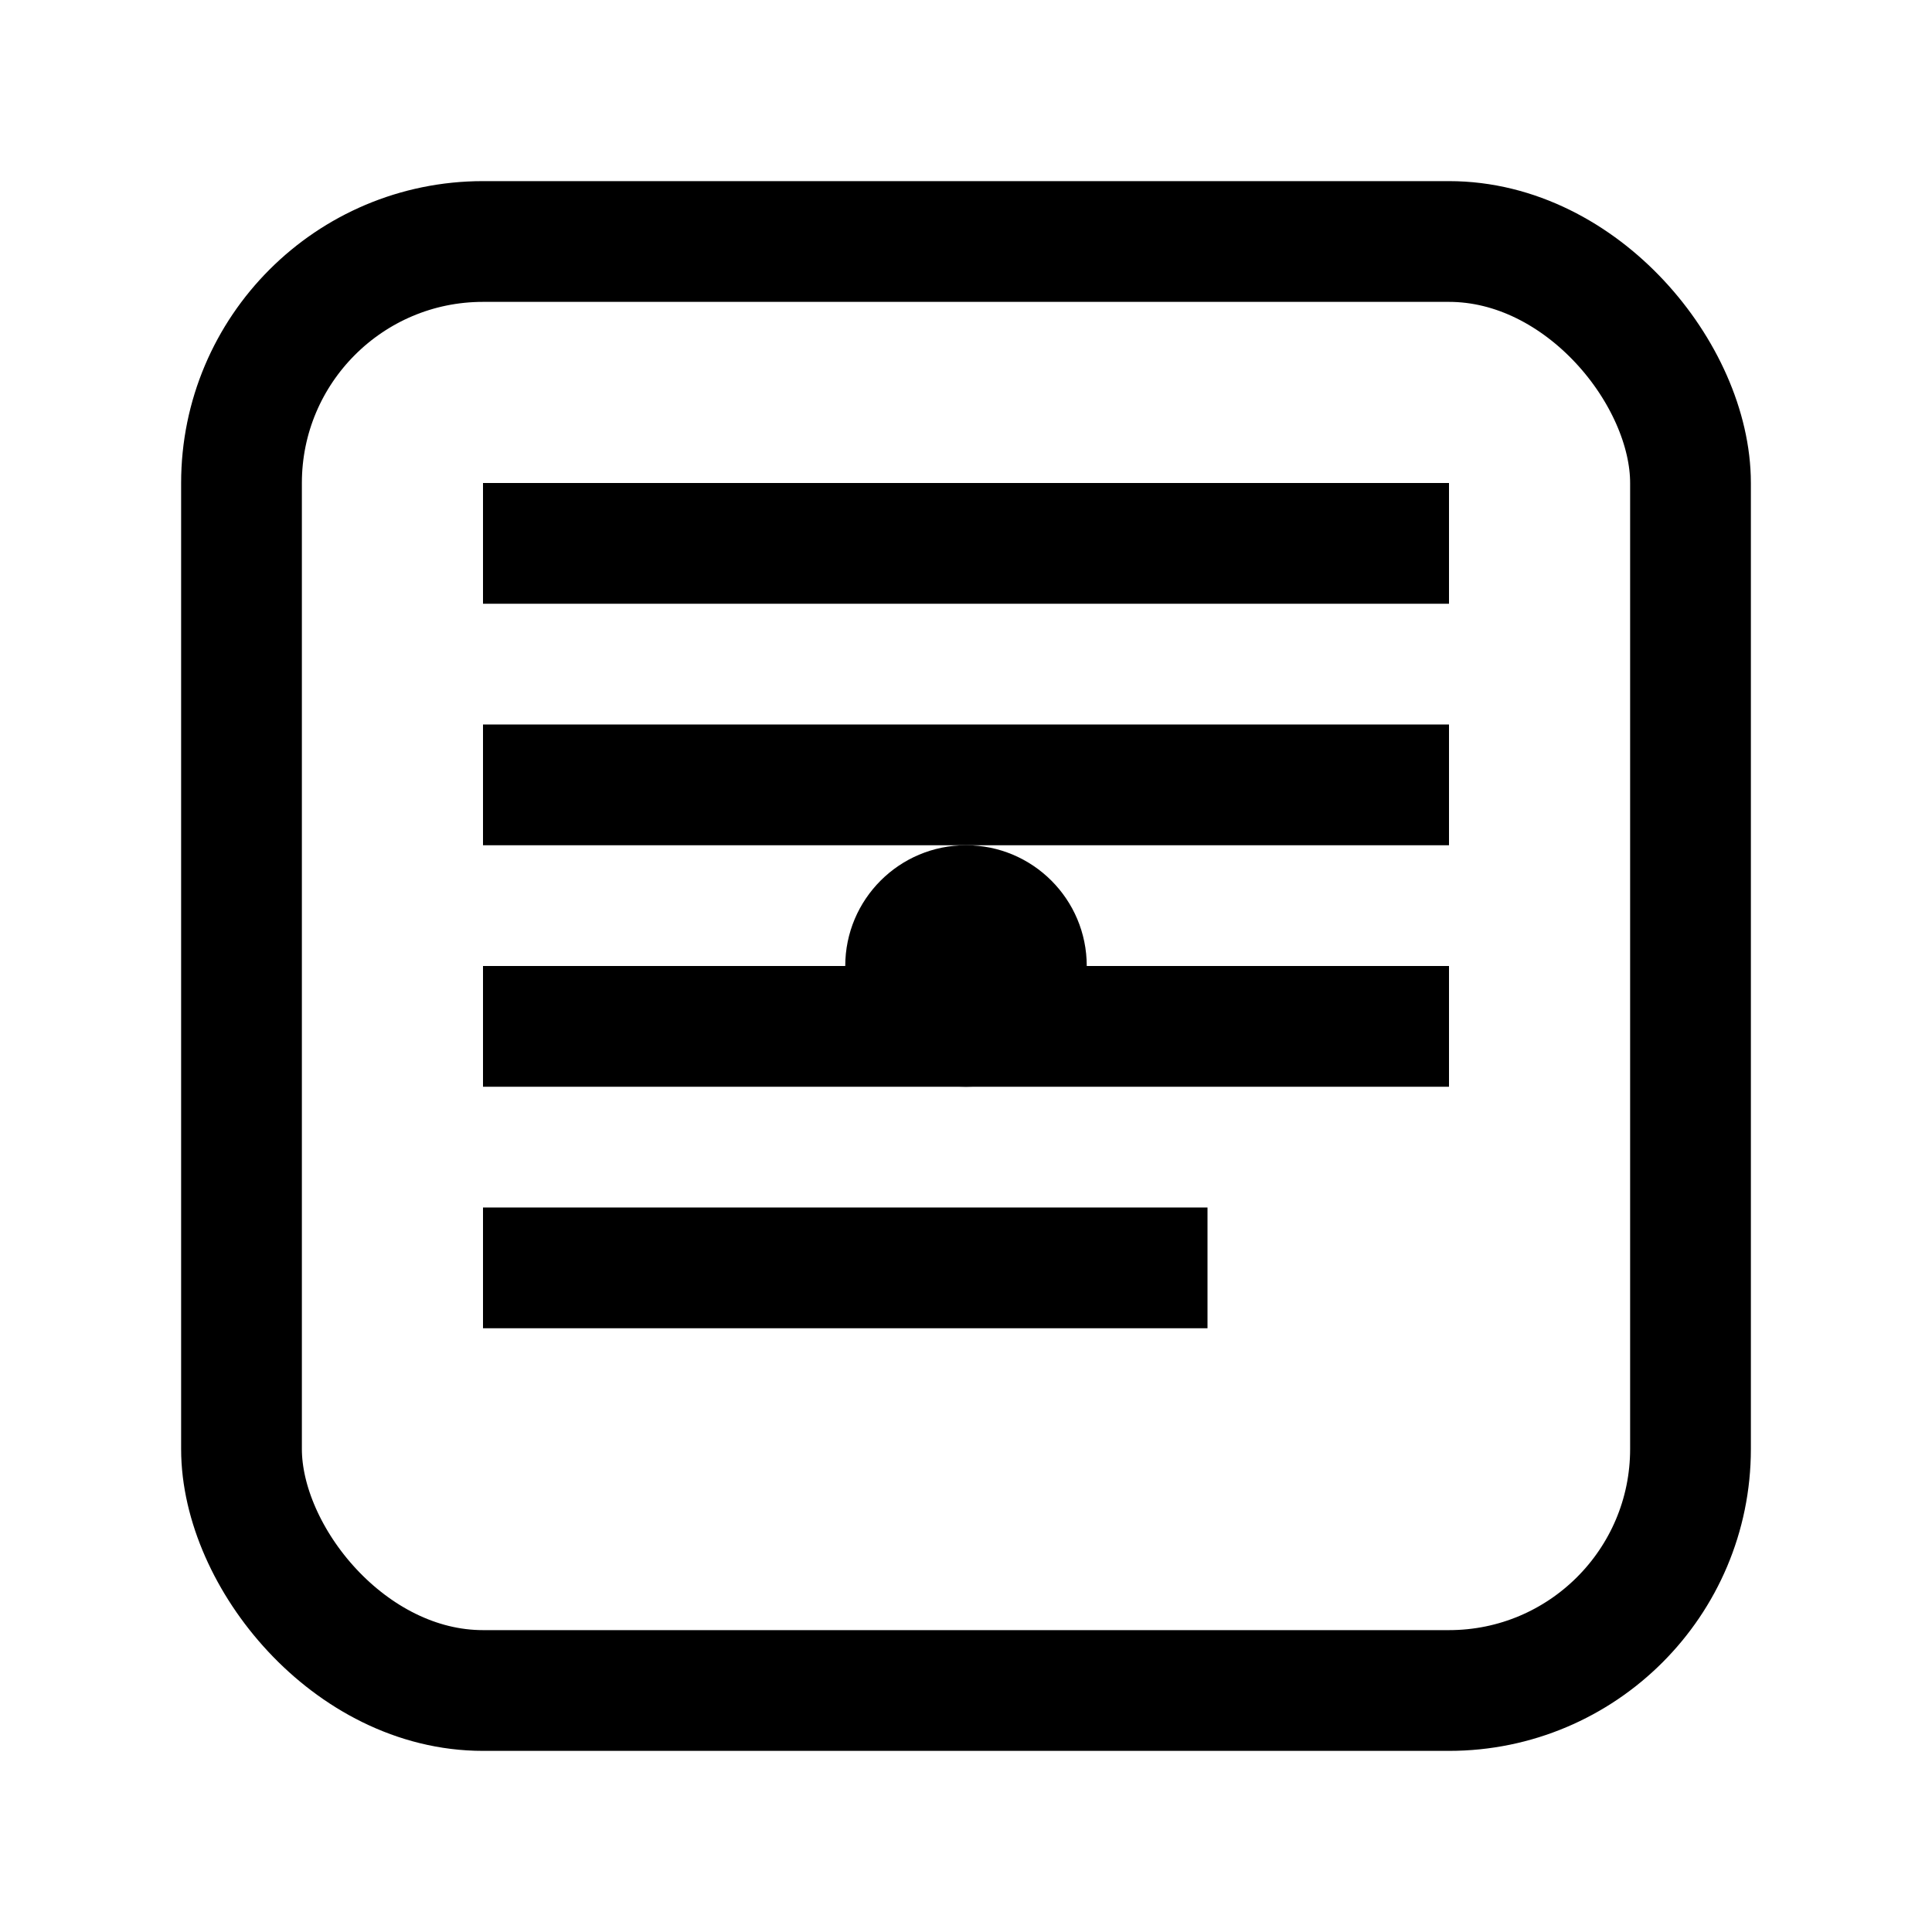 <svg width="32" height="32" viewBox="0 0 32 32" fill="none" xmlns="http://www.w3.org/2000/svg">
  <rect x="4" y="4" width="24" height="24" rx="4" stroke="black" stroke-width="2" fill="none"/>
  <path d="M8 8h16v2H8V8zm0 4h16v2H8v-2zm0 4h16v2H8v-2zm0 4h12v2H8v-2z" fill="black"/>
  <circle cx="16" cy="16" r="2" fill="black"/>
</svg> 